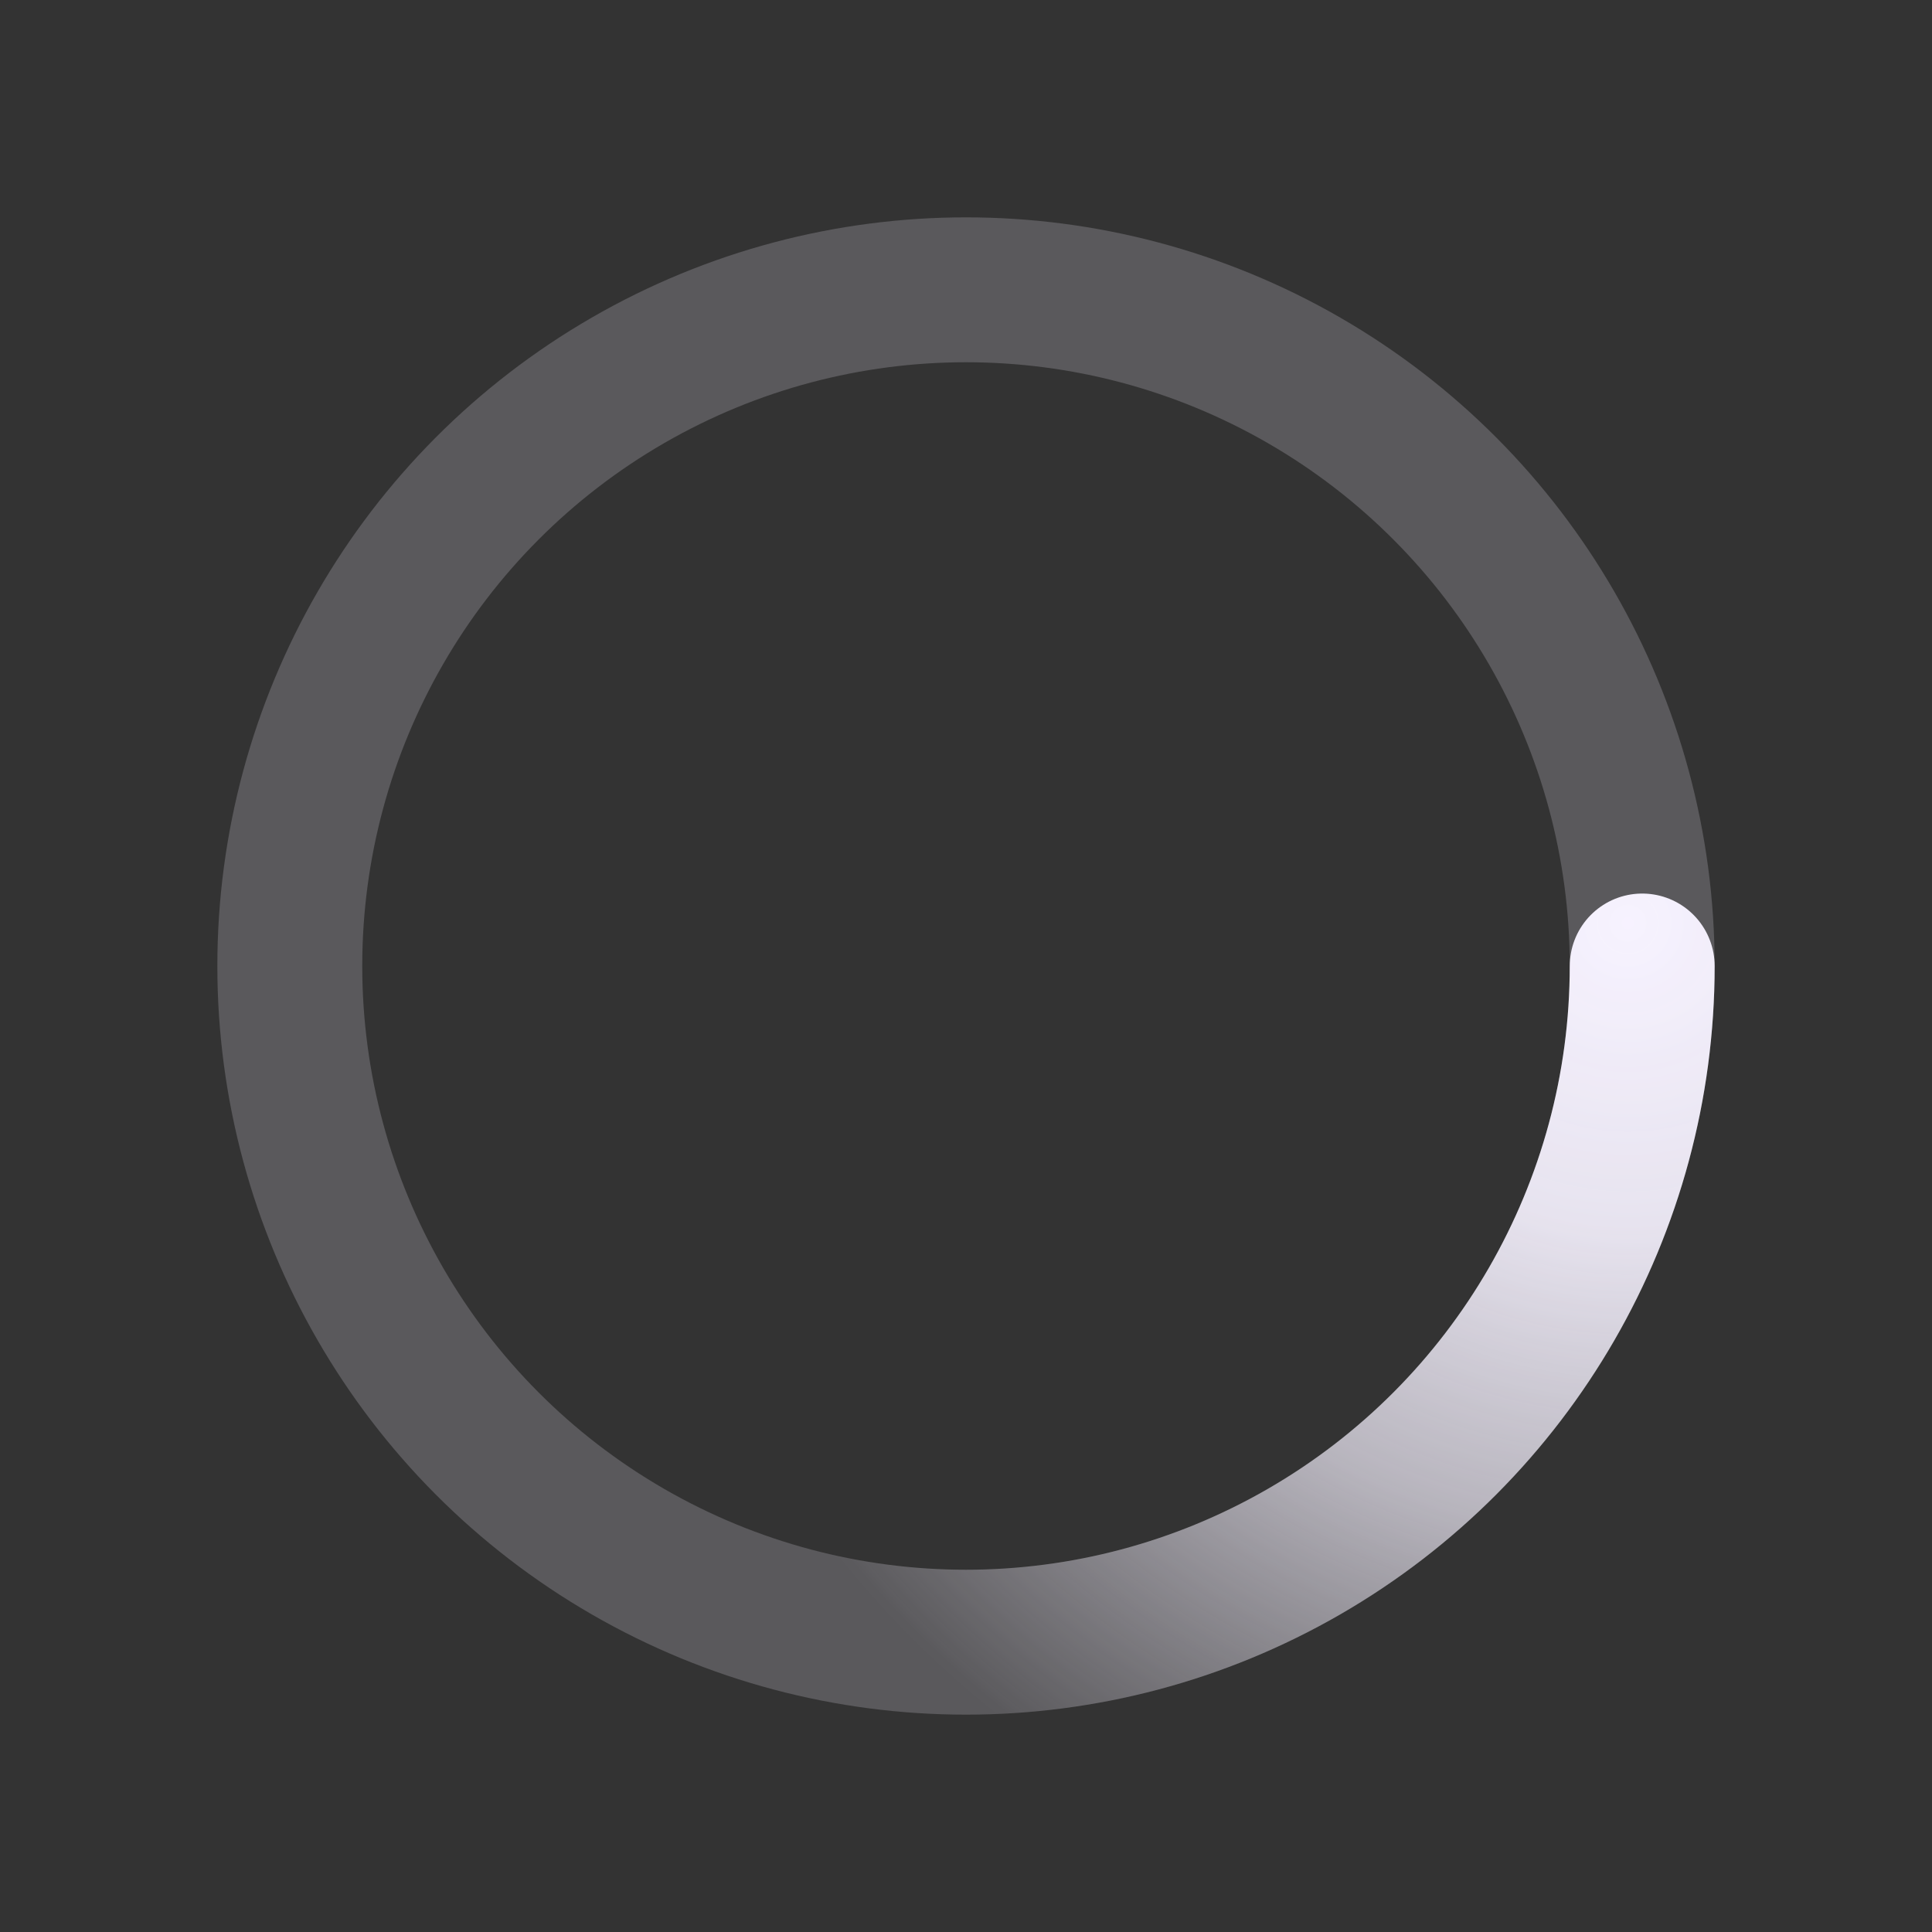 ﻿<svg xmlns='http://www.w3.org/2000/svg' viewBox='0 0 200 200'><rect x="0" y="0" width="200" height="200" fill="#333333" stroke="none"/><radialGradient id='a9' cx='.66' fx='.66' cy='.312' fy='.312' gradientTransform='scale(1.5)'><stop offset='0' stop-color='#F7F3FF'></stop><stop offset='.3' stop-color='#F7F3FF' stop-opacity='.9'></stop><stop offset='.6' stop-color='#F7F3FF' stop-opacity='.6'></stop><stop offset='.8' stop-color='#F7F3FF' stop-opacity='.3'></stop><stop offset='1' stop-color='#F7F3FF' stop-opacity='0'></stop></radialGradient><circle transform-origin='center' fill='none' stroke='url(#a9)' stroke-width='15' stroke-linecap='round' stroke-dasharray='200 1000' stroke-dashoffset='0' cx='100' cy='100' r='70'><animateTransform type='rotate' attributeName='transform' calcMode='spline' dur='2' values='360;0' keyTimes='0;1' keySplines='0 0 1 1' repeatCount='indefinite'></animateTransform></circle><circle transform-origin='center' fill='none' opacity='.2' stroke='#F7F3FF' stroke-width='15' stroke-linecap='round' cx='100' cy='100' r='70'></circle></svg>
